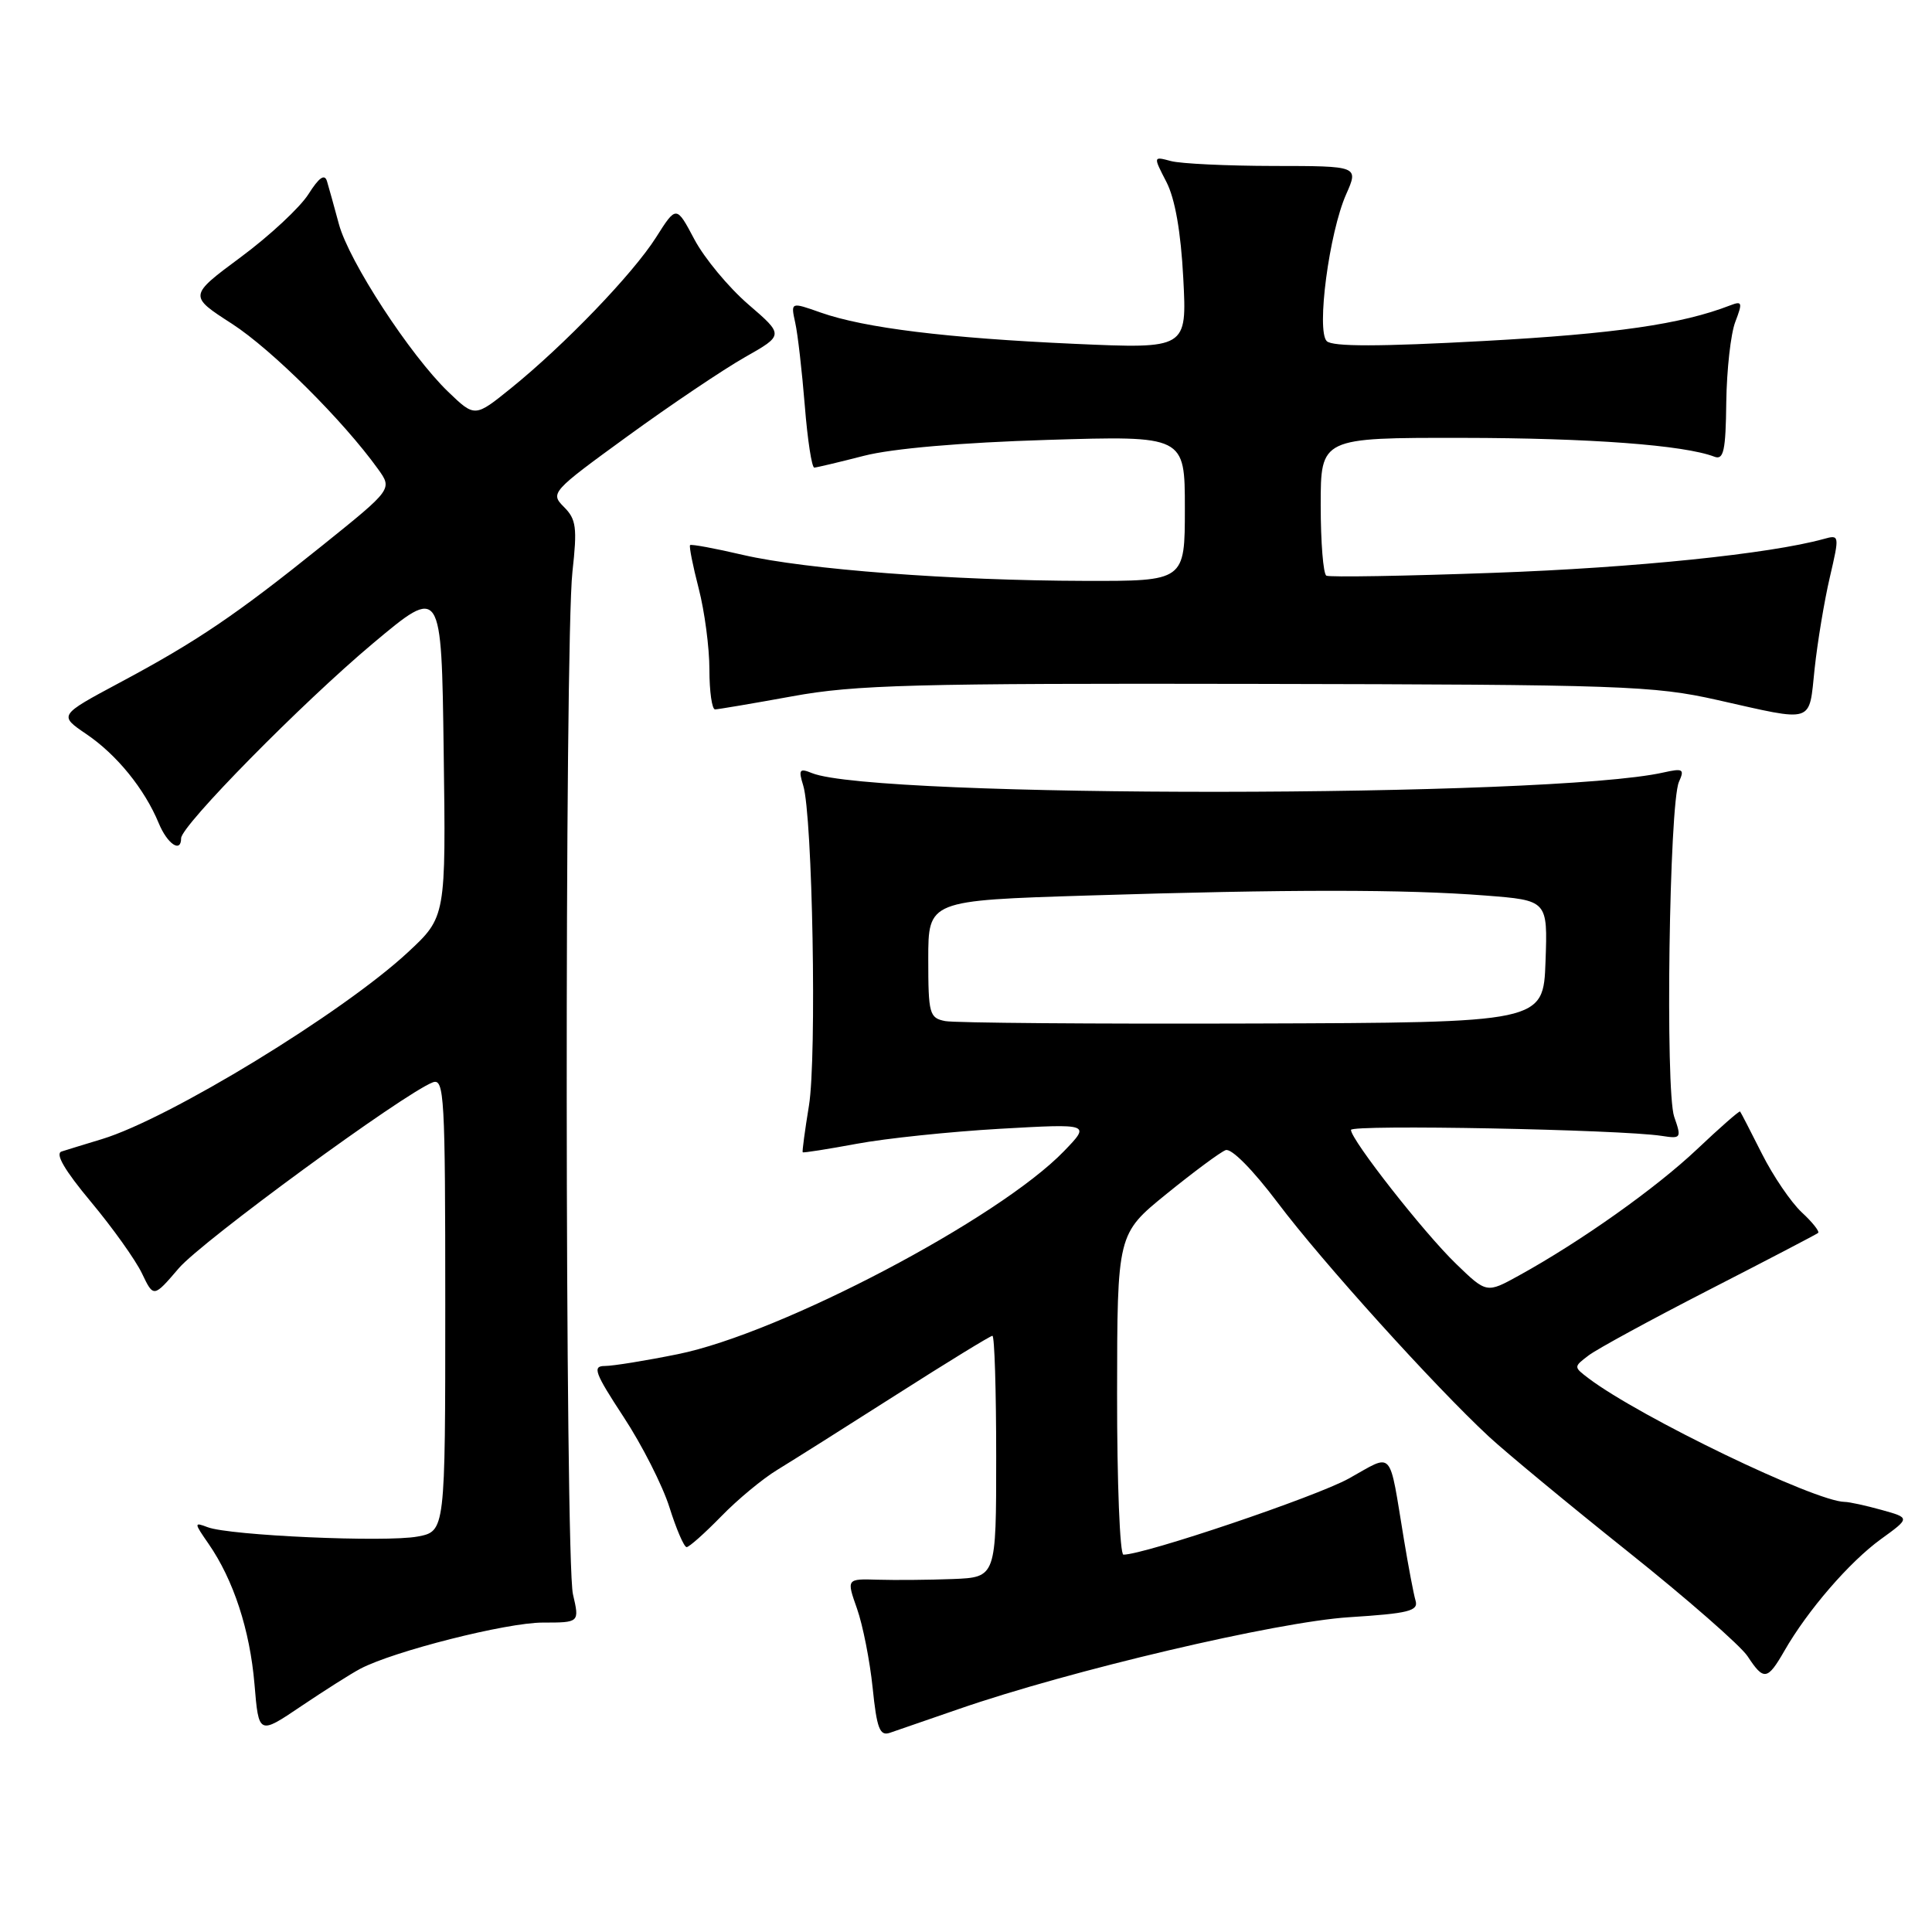 <?xml version="1.0" encoding="UTF-8" standalone="no"?>
<!DOCTYPE svg PUBLIC "-//W3C//DTD SVG 1.1//EN" "http://www.w3.org/Graphics/SVG/1.1/DTD/svg11.dtd" >
<svg xmlns="http://www.w3.org/2000/svg" xmlns:xlink="http://www.w3.org/1999/xlink" version="1.1" viewBox="0 0 256 256">
 <g >
 <path fill="currentColor"
d=" M 47.74 221.12 C 52.16 218.79 67.13 215.00 71.91 215.00 C 76.79 215.00 76.79 215.00 75.92 211.25 C 74.86 206.69 74.80 85.23 75.85 75.77 C 76.50 69.91 76.36 68.80 74.72 67.17 C 72.89 65.33 73.07 65.13 83.17 57.79 C 88.85 53.66 95.84 48.96 98.69 47.34 C 103.88 44.40 103.88 44.40 99.14 40.32 C 96.54 38.07 93.33 34.21 92.01 31.72 C 89.62 27.21 89.62 27.21 86.92 31.47 C 83.85 36.30 74.82 45.69 67.71 51.44 C 62.92 55.31 62.92 55.31 59.38 51.91 C 54.33 47.04 46.25 34.65 44.91 29.71 C 44.29 27.39 43.57 24.84 43.33 24.02 C 43.02 22.99 42.28 23.50 40.87 25.73 C 39.76 27.48 35.74 31.23 31.92 34.06 C 24.99 39.20 24.99 39.20 30.75 42.91 C 36.03 46.33 45.46 55.71 50.09 62.15 C 52.00 64.81 52.00 64.81 42.75 72.25 C 31.26 81.49 26.11 84.98 15.85 90.46 C 7.78 94.78 7.78 94.78 11.44 97.27 C 15.47 100.00 19.15 104.53 21.03 109.07 C 22.18 111.85 24.00 113.07 24.00 111.07 C 24.00 109.41 40.04 93.12 49.41 85.26 C 58.50 77.64 58.50 77.64 58.79 99.57 C 59.09 121.50 59.09 121.50 54.04 126.19 C 45.40 134.21 22.46 148.22 13.50 150.94 C 11.30 151.61 8.90 152.34 8.16 152.58 C 7.27 152.86 8.57 155.08 12.05 159.25 C 14.92 162.69 17.96 166.95 18.81 168.73 C 20.35 171.95 20.35 171.95 23.69 168.05 C 26.76 164.46 53.49 144.90 57.34 143.42 C 58.87 142.84 59.00 145.22 59.00 172.85 C 59.00 202.91 59.00 202.91 55.33 203.60 C 51.13 204.39 30.38 203.47 27.51 202.36 C 25.69 201.67 25.70 201.77 27.64 204.57 C 30.94 209.34 33.11 215.97 33.72 223.15 C 34.28 229.88 34.28 229.88 39.89 226.09 C 42.98 224.01 46.51 221.77 47.74 221.12 Z  M 127.00 226.47 C 141.76 221.35 169.19 214.90 178.77 214.29 C 186.64 213.79 187.97 213.46 187.57 212.10 C 187.31 211.22 186.62 207.57 186.03 204.00 C 184.00 191.75 184.74 192.57 178.73 195.91 C 174.36 198.33 151.66 206.00 148.86 206.00 C 148.39 206.00 148.01 196.44 148.02 184.75 C 148.04 163.50 148.04 163.50 154.57 158.20 C 158.17 155.28 161.69 152.67 162.40 152.40 C 163.16 152.11 166.00 154.99 169.32 159.39 C 175.19 167.19 190.11 183.70 197.31 190.38 C 199.62 192.51 207.89 199.36 215.71 205.60 C 223.52 211.83 230.66 218.08 231.57 219.47 C 233.71 222.73 234.19 222.66 236.44 218.75 C 239.51 213.39 245.06 206.97 249.21 203.96 C 253.12 201.13 253.12 201.13 249.31 200.07 C 247.22 199.49 245.02 199.01 244.44 199.01 C 240.54 198.98 217.30 187.78 210.50 182.64 C 208.50 181.12 208.50 181.12 210.50 179.60 C 211.60 178.76 218.80 174.84 226.50 170.89 C 234.20 166.94 240.68 163.56 240.91 163.37 C 241.13 163.18 240.15 161.94 238.73 160.63 C 237.32 159.31 234.94 155.82 233.46 152.87 C 231.97 149.92 230.68 147.40 230.57 147.28 C 230.47 147.16 227.90 149.41 224.87 152.28 C 219.39 157.46 209.43 164.52 201.24 169.03 C 196.98 171.38 196.98 171.38 192.91 167.44 C 188.63 163.30 179.03 151.05 179.01 149.72 C 179.00 148.98 214.67 149.66 220.18 150.51 C 222.76 150.91 222.83 150.81 221.84 147.98 C 220.64 144.52 221.18 106.48 222.47 103.60 C 223.23 101.91 223.01 101.78 220.41 102.36 C 205.49 105.73 115.82 105.79 107.59 102.44 C 105.93 101.76 105.78 101.98 106.43 104.08 C 107.67 108.09 108.24 140.07 107.19 146.50 C 106.65 149.80 106.28 152.58 106.36 152.68 C 106.45 152.78 109.67 152.27 113.51 151.56 C 117.36 150.84 125.90 149.95 132.50 149.57 C 144.50 148.89 144.50 148.89 141.00 152.52 C 132.36 161.48 103.43 176.69 89.79 179.44 C 85.55 180.30 81.21 181.00 80.14 181.00 C 78.46 181.00 78.80 181.91 82.62 187.74 C 85.06 191.45 87.80 196.85 88.71 199.74 C 89.62 202.63 90.64 205.00 90.98 205.00 C 91.32 205.00 93.37 203.17 95.55 200.94 C 97.72 198.70 101.08 195.92 103.00 194.76 C 104.92 193.59 112.01 189.12 118.75 184.82 C 125.49 180.52 131.23 177.00 131.50 177.00 C 131.78 177.00 132.00 184.20 132.00 193.00 C 132.00 209.00 132.00 209.00 126.25 209.23 C 123.09 209.35 118.62 209.39 116.33 209.32 C 112.16 209.19 112.16 209.19 113.56 213.16 C 114.33 215.34 115.26 220.06 115.63 223.64 C 116.18 229.02 116.57 230.06 117.90 229.61 C 118.78 229.31 122.88 227.90 127.00 226.47 Z  M 240.45 88.58 C 240.83 85.06 241.73 79.62 242.46 76.50 C 243.76 70.90 243.75 70.83 241.64 71.42 C 234.50 73.39 216.67 75.23 198.00 75.90 C 186.18 76.33 176.16 76.50 175.75 76.28 C 175.34 76.06 175.00 71.86 175.00 66.94 C 175.00 58.00 175.00 58.00 193.75 58.02 C 210.66 58.04 223.15 58.97 227.18 60.52 C 228.39 60.98 228.67 59.71 228.74 53.29 C 228.80 49.01 229.33 44.21 229.94 42.64 C 230.92 40.08 230.85 39.85 229.27 40.46 C 222.82 42.96 214.04 44.23 196.68 45.18 C 182.76 45.94 176.55 45.95 175.80 45.20 C 174.41 43.81 176.12 30.83 178.37 25.75 C 180.03 22.00 180.03 22.00 168.76 21.99 C 162.57 21.98 156.44 21.69 155.15 21.34 C 152.80 20.71 152.80 20.71 154.55 24.10 C 155.70 26.32 156.47 30.72 156.79 36.86 C 157.28 46.22 157.28 46.22 142.39 45.56 C 125.45 44.80 114.57 43.46 108.76 41.42 C 104.77 40.01 104.77 40.01 105.37 42.75 C 105.71 44.26 106.27 49.21 106.64 53.75 C 107.00 58.29 107.57 61.98 107.90 61.96 C 108.23 61.94 111.20 61.24 114.50 60.39 C 118.24 59.43 127.38 58.64 138.75 58.29 C 157.00 57.73 157.00 57.73 157.00 67.37 C 157.00 77.00 157.00 77.00 143.75 76.97 C 126.18 76.93 106.78 75.46 98.45 73.53 C 94.74 72.66 91.58 72.08 91.44 72.23 C 91.29 72.38 91.80 74.96 92.58 77.97 C 93.36 80.98 94.00 85.81 94.00 88.72 C 94.00 91.62 94.34 94.00 94.75 94.00 C 95.16 93.99 99.78 93.21 105.00 92.26 C 113.28 90.74 121.16 90.53 166.50 90.62 C 214.84 90.71 219.13 90.86 227.50 92.74 C 240.58 95.68 239.66 95.98 240.45 88.58 Z  M 125.25 135.30 C 123.15 134.89 123.00 134.35 123.00 127.09 C 123.00 119.32 123.00 119.32 144.16 118.66 C 170.71 117.83 186.18 117.83 196.79 118.66 C 205.08 119.30 205.08 119.30 204.79 127.40 C 204.50 135.50 204.50 135.50 166.00 135.62 C 144.82 135.69 126.49 135.54 125.25 135.30 Z "/>
</g>
</svg>